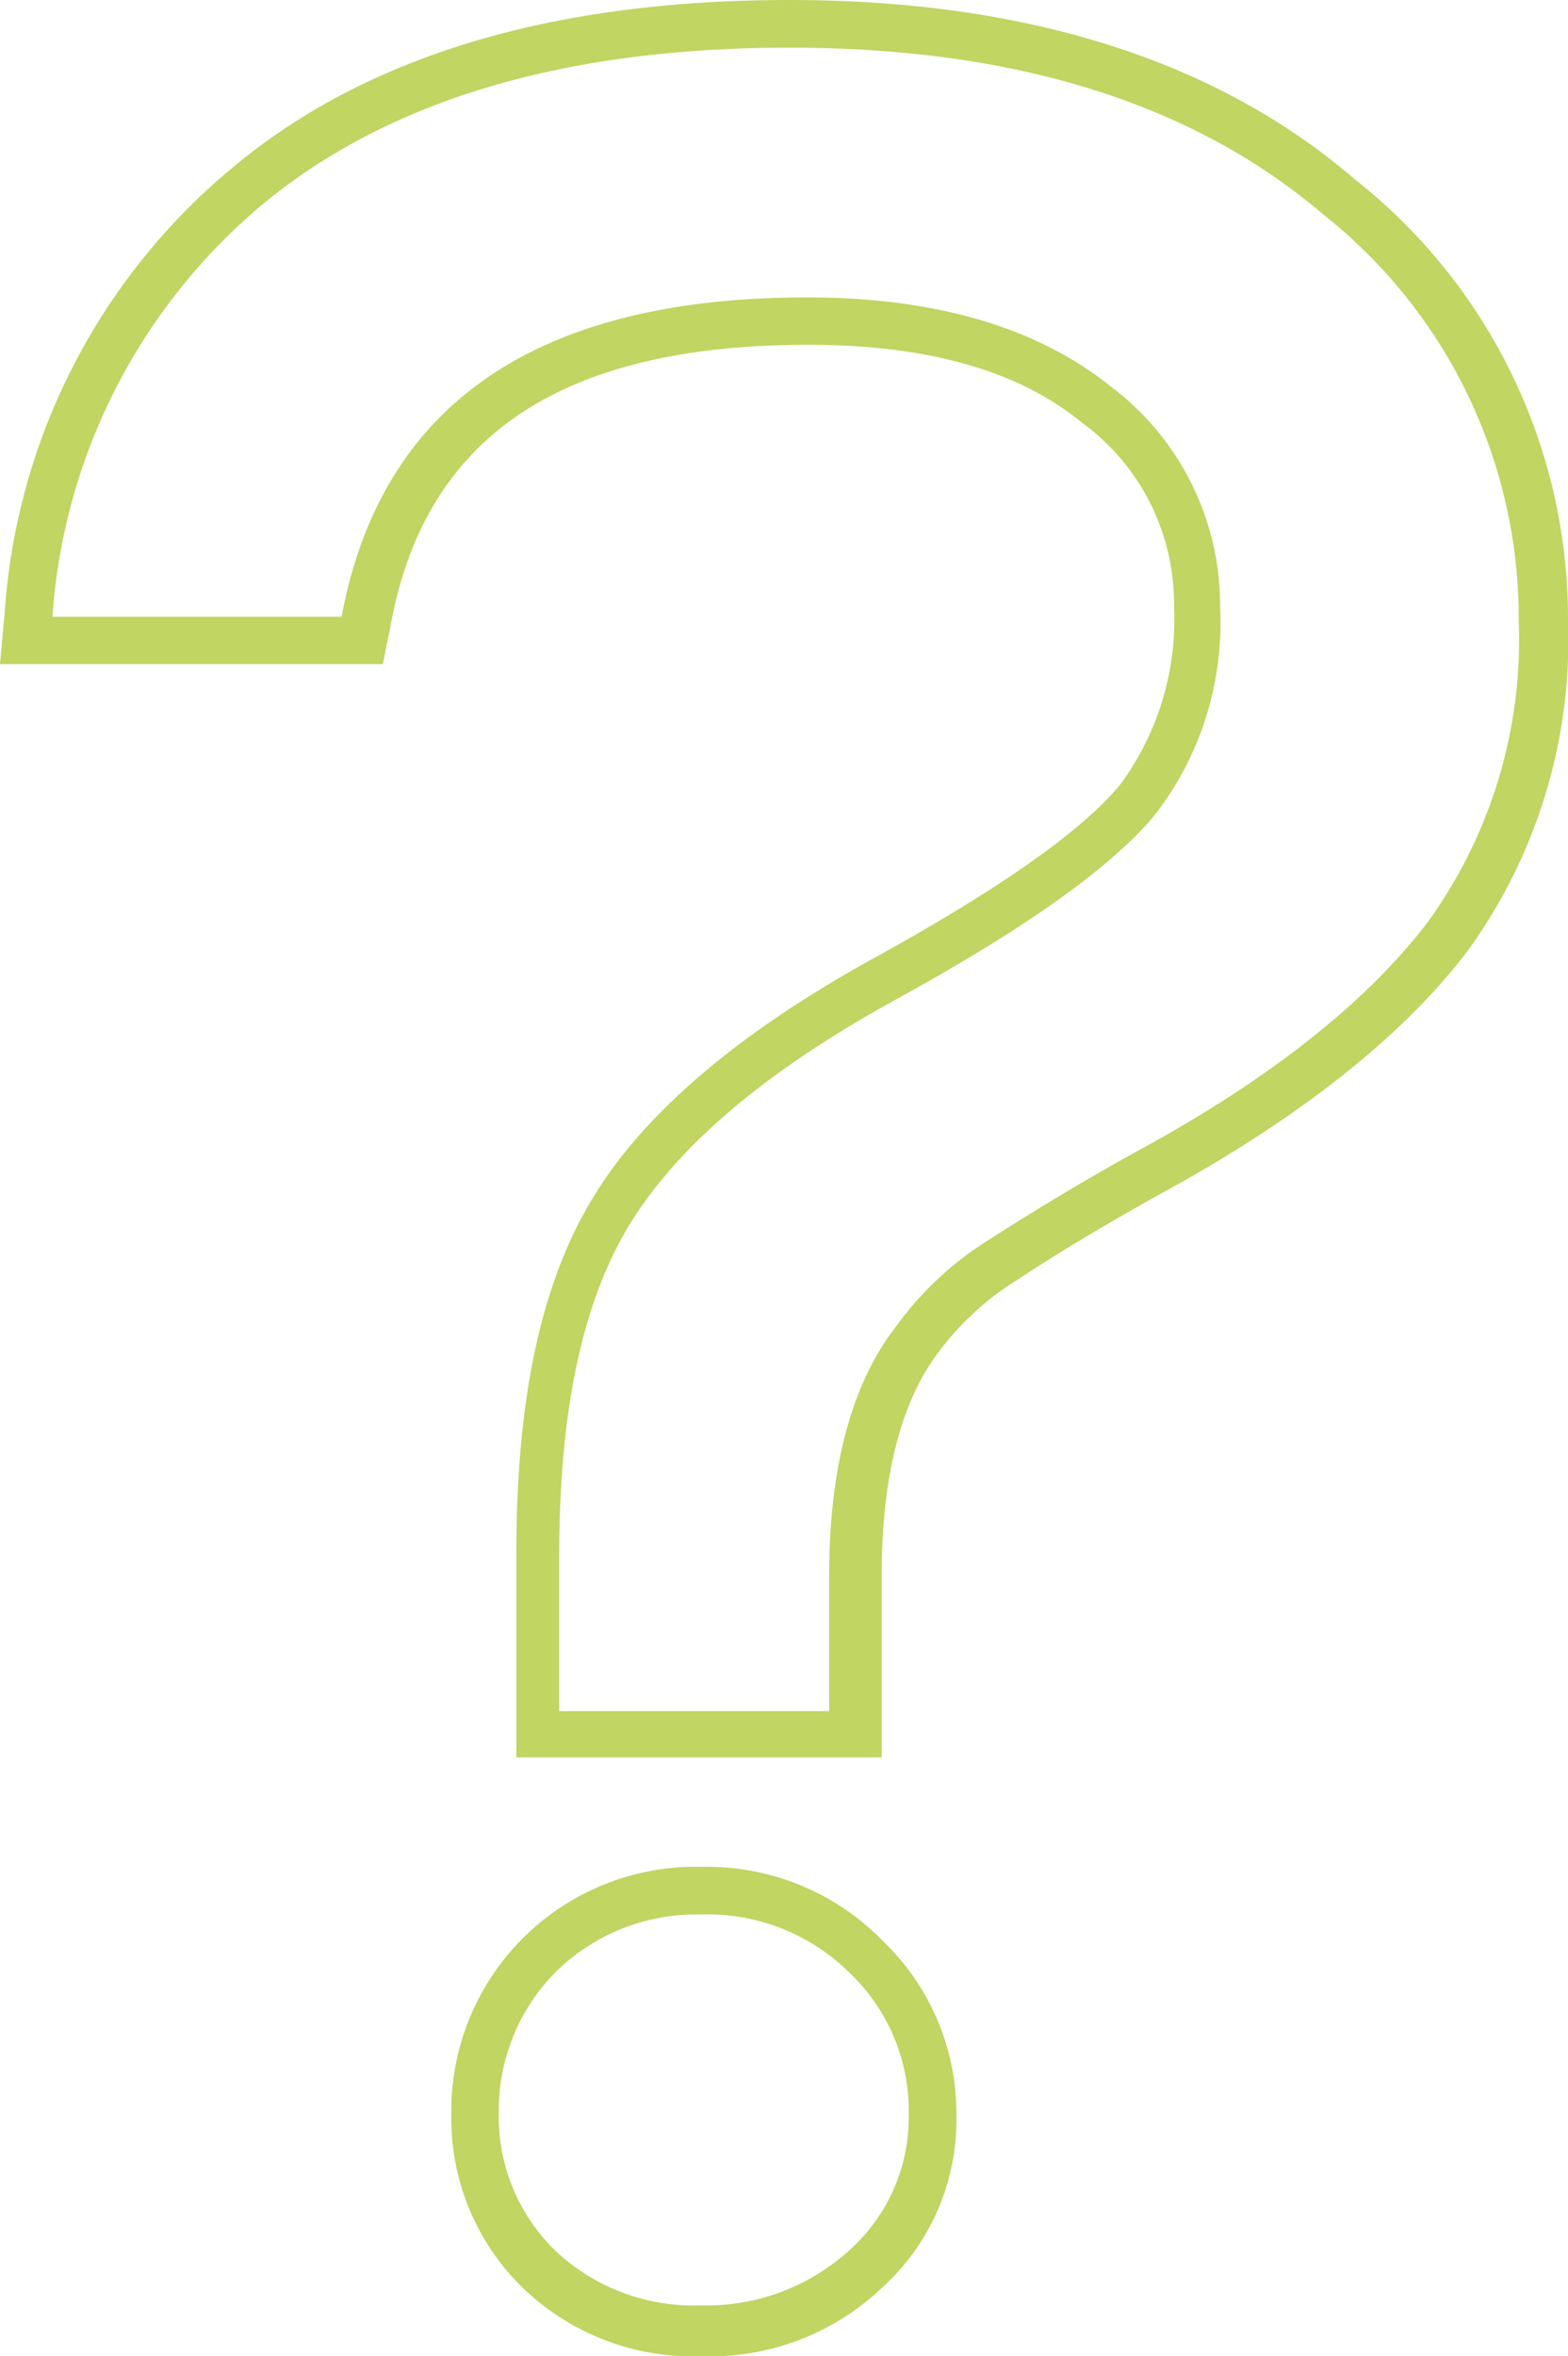 <svg xmlns="http://www.w3.org/2000/svg" viewBox="0 0 54.7 82.189"><defs><style>.a{fill:#c0d562;}</style></defs><path class="a" d="M27.544,1.663q11.8,0,18.621,5.819a17.964,17.964,0,0,1,6.817,14.188,16.816,16.816,0,0,1-3.159,10.474c-2.106,2.771-5.487,5.487-10.2,8.036-2,1.108-3.713,2.161-5.1,3.048a11.567,11.567,0,0,0-3.27,3.048c-1.552,2-2.328,4.932-2.328,8.7v4.711H19.508V54.257c0-5.1.831-8.978,2.549-11.694s4.766-5.265,9.2-7.7,7.426-4.544,8.978-6.373a10.929,10.929,0,0,0,2.328-7.316,9.549,9.549,0,0,0-3.824-7.7c-2.549-2.051-6.1-3.1-10.585-3.1-9.421,0-14.853,3.713-16.238,11.14H1.829A20.6,20.6,0,0,1,9.2,7.094c4.378-3.6,10.474-5.431,18.344-5.431m-3.1,65.119a7.015,7.015,0,0,1,5.21,2.051A6.62,6.62,0,0,1,31.7,73.709a6.212,6.212,0,0,1-2.051,4.766,7.388,7.388,0,0,1-5.21,1.94,7.027,7.027,0,0,1-5.1-1.94,6.521,6.521,0,0,1-1.94-4.766,6.87,6.87,0,0,1,1.94-4.877,6.977,6.977,0,0,1,5.1-2.051M27.544,0C19.286,0,12.8,1.94,8.147,5.819A22.093,22.093,0,0,0,.166,21.337L0,23.166H13.356l.277-1.386c1.219-6.6,5.985-9.754,14.576-9.754,4.1,0,7.316.887,9.532,2.716a7.8,7.8,0,0,1,3.214,6.373,9.7,9.7,0,0,1-1.884,6.263c-1.386,1.663-4.267,3.658-8.479,5.985-4.655,2.549-7.981,5.32-9.809,8.258-1.884,2.993-2.771,7.094-2.771,12.58V61.3H30.758V54.922c0-3.381.665-5.985,1.94-7.7h0a9.953,9.953,0,0,1,2.826-2.6q2-1.33,4.988-2.993c4.877-2.66,8.479-5.542,10.7-8.479A18.464,18.464,0,0,0,54.7,21.669,19.513,19.513,0,0,0,47.274,6.263C42.452,2.106,35.8,0,27.544,0Zm-3.1,65.119a8.516,8.516,0,0,0-8.7,8.646,8.24,8.24,0,0,0,2.439,5.985,8.521,8.521,0,0,0,6.263,2.438,8.7,8.7,0,0,0,6.318-2.383,7.889,7.889,0,0,0,2.6-5.985,8.336,8.336,0,0,0-2.549-6.1,8.564,8.564,0,0,0-6.373-2.6Z"/></svg>